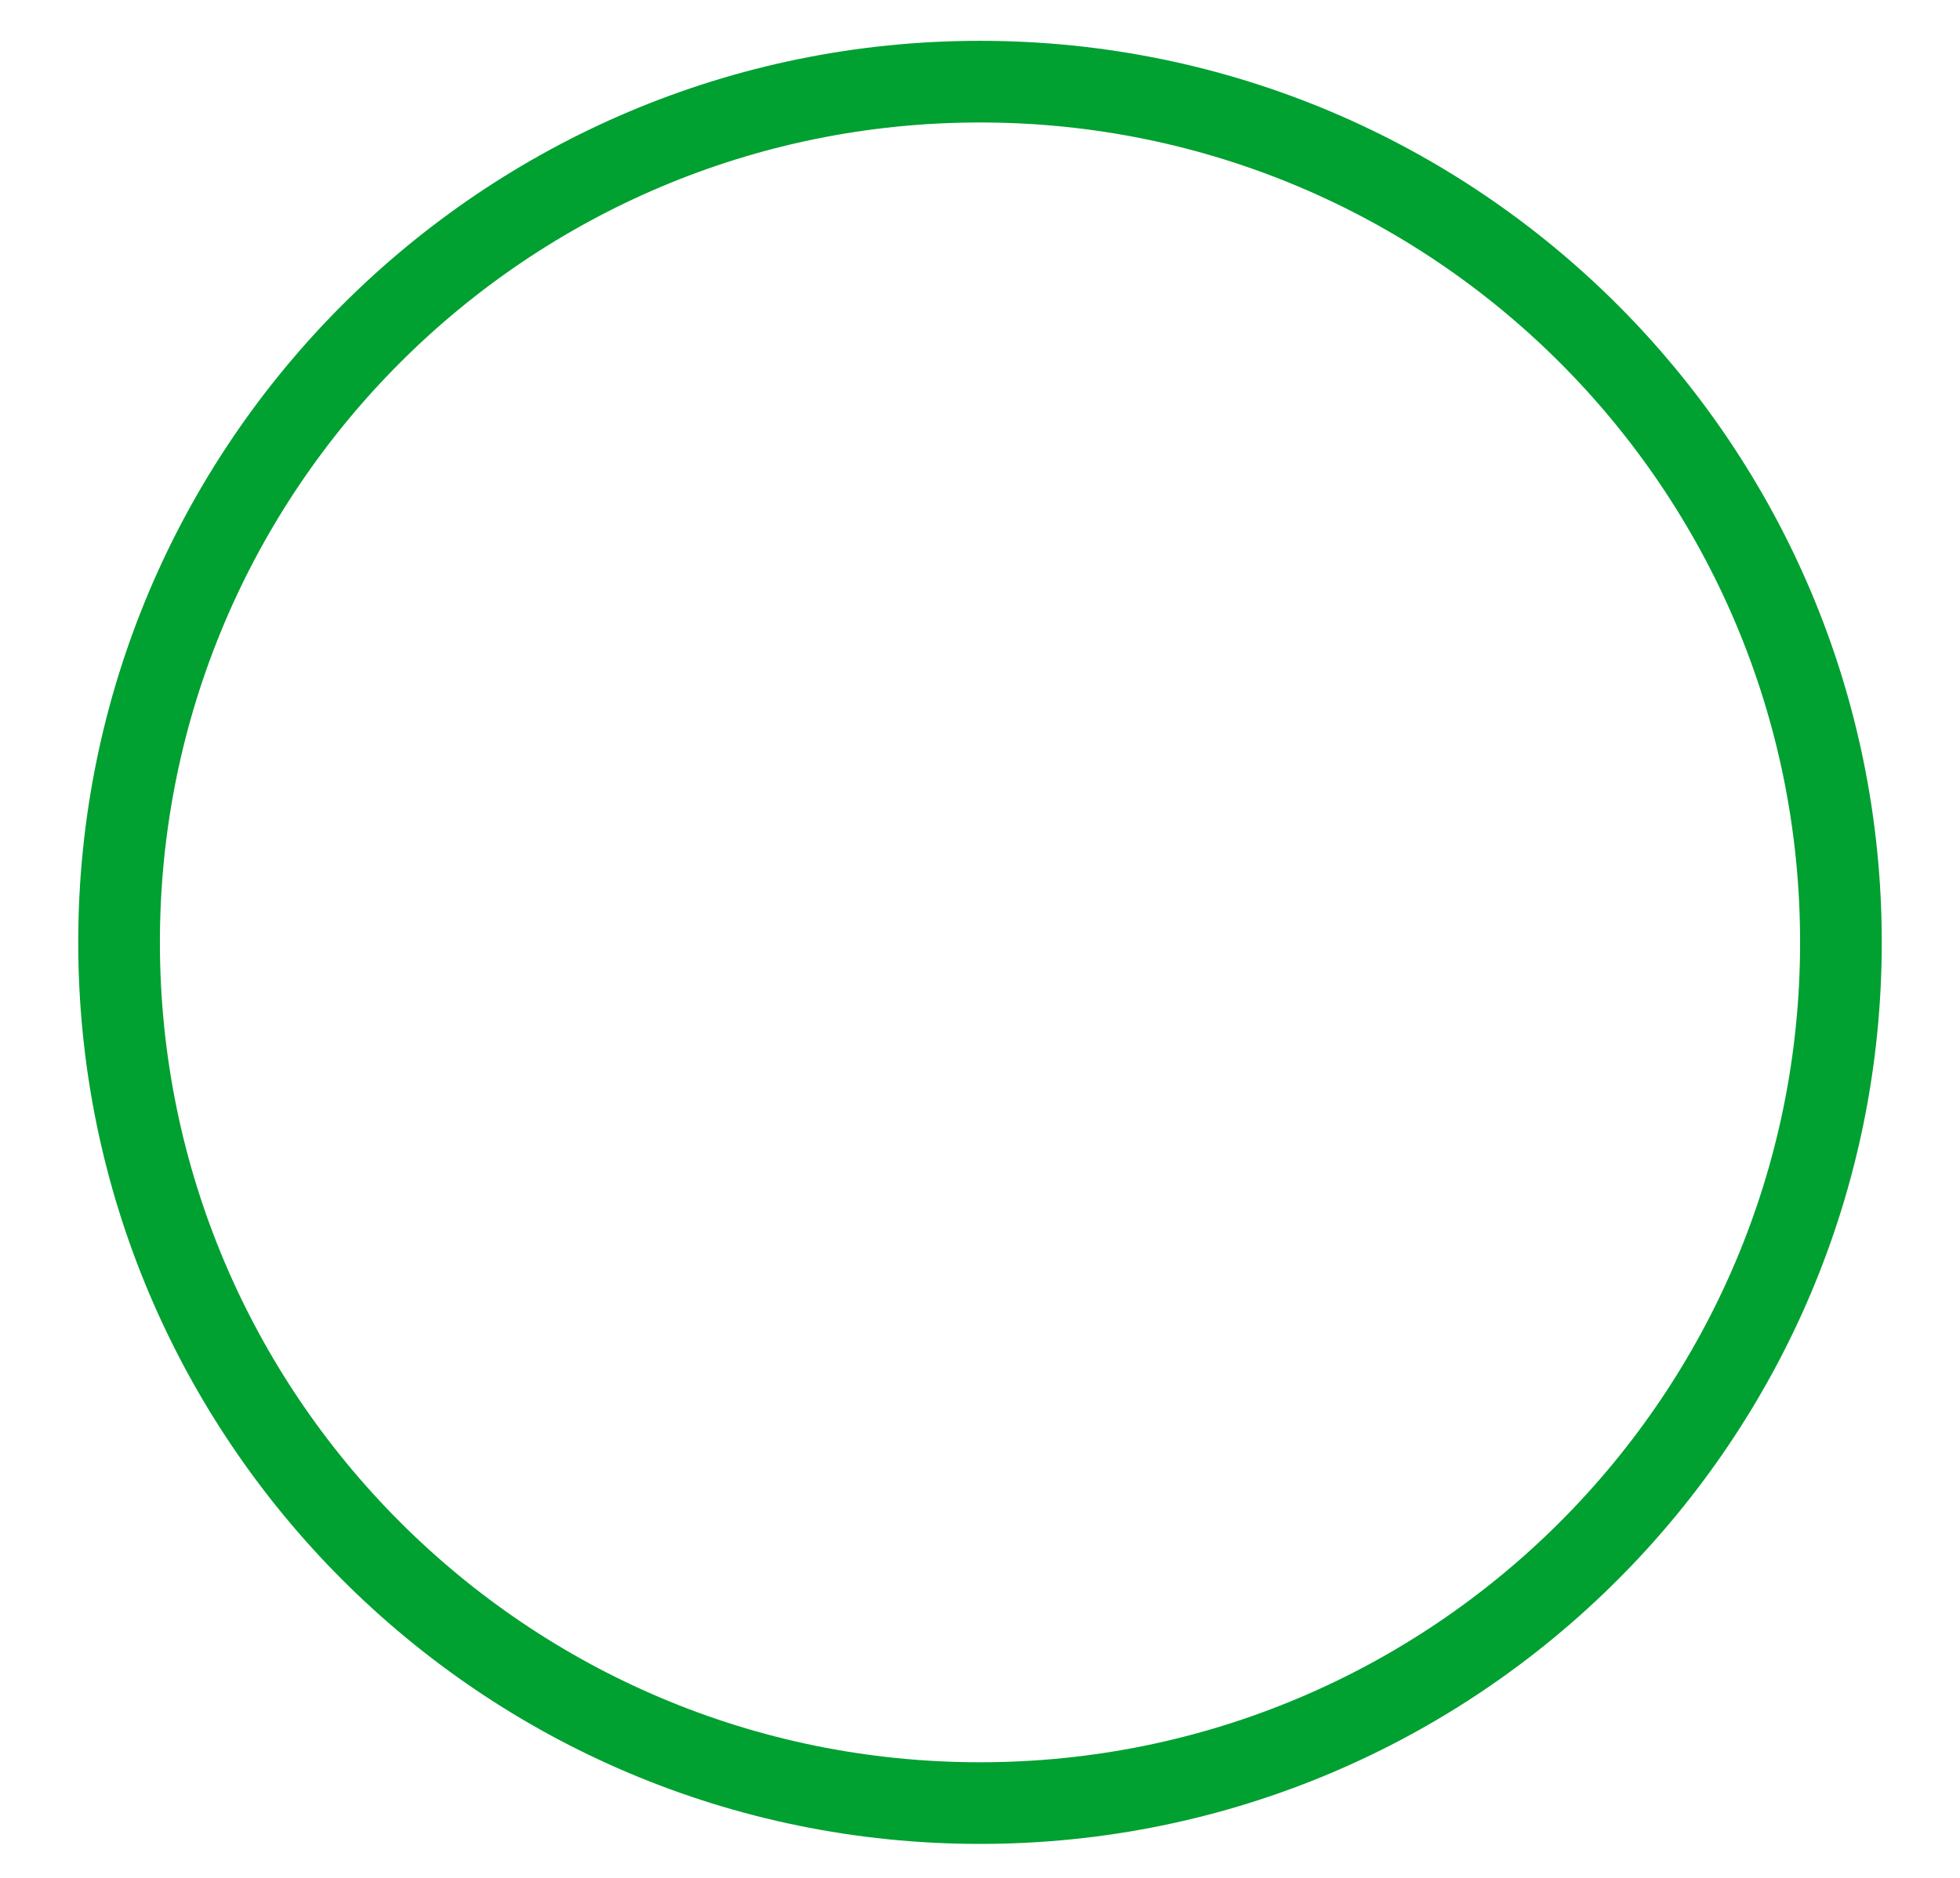 <svg width="24" height="23" viewBox="0 0 24 23" fill="none" xmlns="http://www.w3.org/2000/svg">
<path fill-rule="evenodd" clip-rule="evenodd" d="M12 22.084C17.822 22.084 22.542 17.364 22.542 11.542C22.542 5.72 17.822 1 12 1C6.178 1 1.458 5.72 1.458 11.542C1.458 17.364 6.178 22.084 12 22.084Z" stroke="#00A031"/>
</svg>

